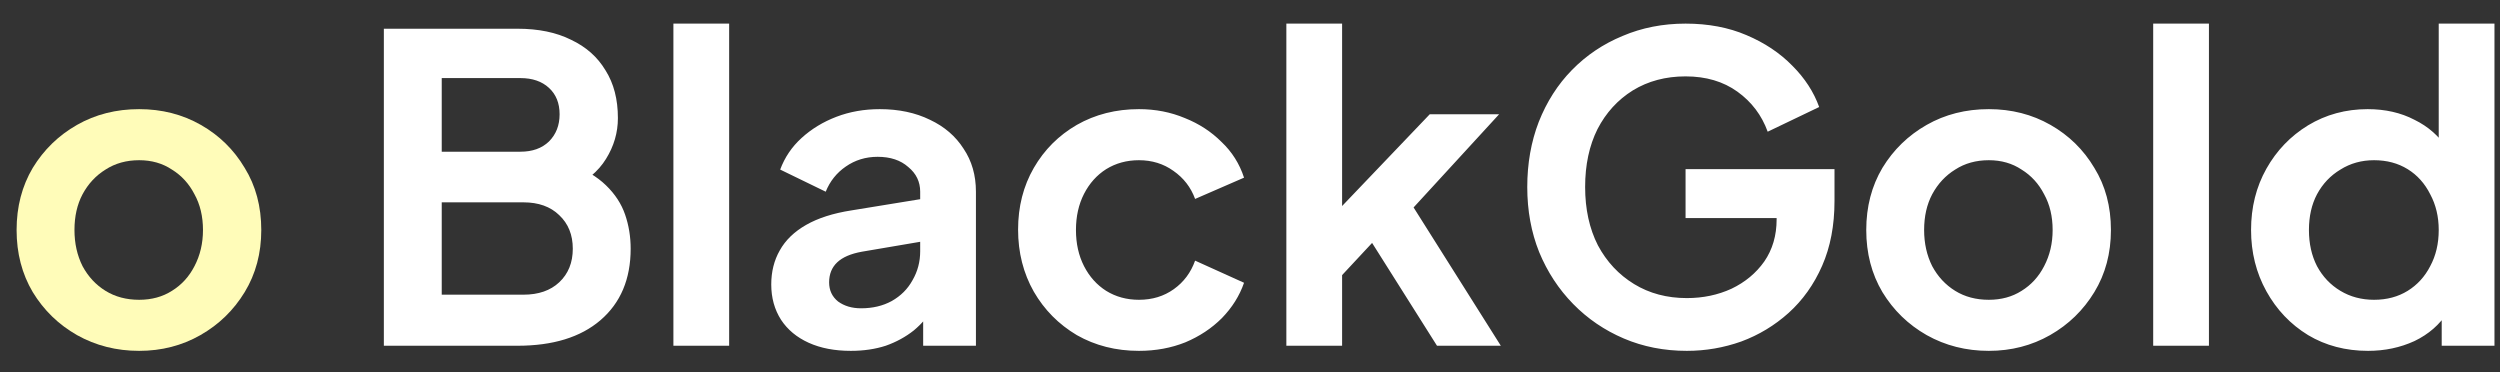 <svg width="94" height="14" viewBox="0 0 94 14" fill="none" xmlns="http://www.w3.org/2000/svg">
<rect x="0" y="0" width="94" height="14" fill="#333333" stroke="none"/>
<path d="M5.232 13.192C4.379 13.192 3.6 12.995 2.896 12.6C2.203 12.205 1.648 11.667 1.232 10.984C0.827 10.301 0.624 9.523 0.624 8.648C0.624 7.773 0.827 6.995 1.232 6.312C1.648 5.629 2.203 5.091 2.896 4.696C3.589 4.301 4.368 4.104 5.232 4.104C6.085 4.104 6.859 4.301 7.552 4.696C8.245 5.091 8.795 5.629 9.2 6.312C9.616 6.984 9.824 7.763 9.824 8.648C9.824 9.523 9.616 10.301 9.2 10.984C8.784 11.667 8.229 12.205 7.536 12.6C6.843 12.995 6.075 13.192 5.232 13.192ZM5.232 11.272C5.701 11.272 6.112 11.16 6.464 10.936C6.827 10.712 7.109 10.403 7.312 10.008C7.525 9.603 7.632 9.149 7.632 8.648C7.632 8.136 7.525 7.688 7.312 7.304C7.109 6.909 6.827 6.6 6.464 6.376C6.112 6.141 5.701 6.024 5.232 6.024C4.752 6.024 4.331 6.141 3.968 6.376C3.605 6.6 3.317 6.909 3.104 7.304C2.901 7.688 2.8 8.136 2.8 8.648C2.8 9.149 2.901 9.603 3.104 10.008C3.317 10.403 3.605 10.712 3.968 10.936C4.331 11.16 4.752 11.272 5.232 11.272Z" fill="#FFFCB9"/>
<path d="M14.433 13V1.08H19.457C20.247 1.08 20.919 1.219 21.473 1.496C22.039 1.763 22.471 2.147 22.769 2.648C23.079 3.139 23.233 3.736 23.233 4.44C23.233 4.984 23.084 5.496 22.785 5.976C22.497 6.445 22.033 6.835 21.393 7.144V6.136C21.98 6.36 22.444 6.637 22.785 6.968C23.127 7.299 23.367 7.667 23.505 8.072C23.644 8.477 23.713 8.904 23.713 9.352C23.713 10.493 23.335 11.389 22.577 12.04C21.831 12.68 20.791 13 19.457 13H14.433ZM16.609 11.08H19.681C20.247 11.08 20.695 10.925 21.025 10.616C21.367 10.296 21.537 9.875 21.537 9.352C21.537 8.829 21.367 8.408 21.025 8.088C20.695 7.768 20.247 7.608 19.681 7.608H16.609V11.08ZM16.609 5.704H19.569C20.017 5.704 20.375 5.576 20.641 5.32C20.908 5.053 21.041 4.712 21.041 4.296C21.041 3.88 20.908 3.549 20.641 3.304C20.375 3.059 20.017 2.936 19.569 2.936H16.609V5.704ZM25.32 13V0.888H27.416V13H25.32ZM31.991 13.192C31.383 13.192 30.855 13.091 30.407 12.888C29.959 12.685 29.612 12.397 29.367 12.024C29.122 11.64 28.999 11.197 28.999 10.696C28.999 10.216 29.106 9.789 29.319 9.416C29.532 9.032 29.863 8.712 30.311 8.456C30.759 8.2 31.324 8.019 32.007 7.912L34.855 7.448V9.048L32.407 9.464C31.991 9.539 31.682 9.672 31.479 9.864C31.276 10.056 31.175 10.307 31.175 10.616C31.175 10.915 31.287 11.155 31.511 11.336C31.746 11.507 32.034 11.592 32.375 11.592C32.812 11.592 33.196 11.501 33.527 11.32C33.868 11.128 34.13 10.867 34.311 10.536C34.503 10.205 34.599 9.843 34.599 9.448V7.208C34.599 6.835 34.45 6.525 34.151 6.28C33.863 6.024 33.479 5.896 32.999 5.896C32.551 5.896 32.151 6.019 31.799 6.264C31.458 6.499 31.207 6.813 31.047 7.208L29.335 6.376C29.506 5.917 29.772 5.523 30.135 5.192C30.508 4.851 30.946 4.584 31.447 4.392C31.948 4.2 32.492 4.104 33.079 4.104C33.794 4.104 34.423 4.237 34.967 4.504C35.511 4.76 35.932 5.123 36.231 5.592C36.54 6.051 36.695 6.589 36.695 7.208V13H34.711V11.512L35.159 11.48C34.935 11.853 34.668 12.168 34.359 12.424C34.05 12.669 33.698 12.861 33.303 13C32.908 13.128 32.471 13.192 31.991 13.192ZM42.824 13.192C41.96 13.192 41.182 12.995 40.488 12.6C39.806 12.195 39.267 11.651 38.872 10.968C38.478 10.275 38.28 9.496 38.28 8.632C38.28 7.768 38.478 6.995 38.872 6.312C39.267 5.629 39.806 5.091 40.488 4.696C41.182 4.301 41.96 4.104 42.824 4.104C43.443 4.104 44.019 4.216 44.552 4.44C45.086 4.653 45.544 4.952 45.928 5.336C46.323 5.709 46.606 6.157 46.776 6.68L44.936 7.48C44.776 7.043 44.504 6.691 44.12 6.424C43.747 6.157 43.315 6.024 42.824 6.024C42.366 6.024 41.955 6.136 41.592 6.36C41.24 6.584 40.963 6.893 40.76 7.288C40.558 7.683 40.456 8.136 40.456 8.648C40.456 9.16 40.558 9.613 40.76 10.008C40.963 10.403 41.24 10.712 41.592 10.936C41.955 11.16 42.366 11.272 42.824 11.272C43.326 11.272 43.763 11.139 44.136 10.872C44.51 10.605 44.776 10.248 44.936 9.8L46.776 10.632C46.606 11.123 46.328 11.565 45.944 11.96C45.56 12.344 45.102 12.648 44.568 12.872C44.035 13.085 43.454 13.192 42.824 13.192ZM48.367 13V0.888H50.463V8.824L49.663 8.584L53.759 4.296H56.367L53.151 7.8L56.431 13H54.031L51.183 8.488L52.431 8.232L49.807 11.048L50.463 9.768V13H48.367ZM63.425 13.192C62.572 13.192 61.782 13.037 61.057 12.728C60.332 12.419 59.697 11.987 59.153 11.432C58.609 10.877 58.182 10.227 57.873 9.48C57.574 8.733 57.425 7.917 57.425 7.032C57.425 6.147 57.569 5.331 57.857 4.584C58.156 3.827 58.572 3.176 59.105 2.632C59.649 2.077 60.284 1.651 61.009 1.352C61.734 1.043 62.524 0.888 63.377 0.888C64.23 0.888 64.993 1.032 65.665 1.32C66.348 1.608 66.924 1.992 67.393 2.472C67.862 2.941 68.198 3.459 68.401 4.024L66.465 4.952C66.241 4.333 65.862 3.832 65.329 3.448C64.796 3.064 64.145 2.872 63.377 2.872C62.63 2.872 61.969 3.048 61.393 3.4C60.828 3.752 60.385 4.237 60.065 4.856C59.756 5.475 59.601 6.2 59.601 7.032C59.601 7.864 59.761 8.595 60.081 9.224C60.412 9.843 60.865 10.328 61.441 10.68C62.017 11.032 62.678 11.208 63.425 11.208C64.033 11.208 64.593 11.091 65.105 10.856C65.617 10.611 66.028 10.269 66.337 9.832C66.646 9.384 66.801 8.856 66.801 8.248V7.336L67.793 8.2H63.377V6.36H68.977V7.56C68.977 8.477 68.822 9.288 68.513 9.992C68.204 10.696 67.782 11.288 67.249 11.768C66.726 12.237 66.134 12.595 65.473 12.84C64.812 13.075 64.129 13.192 63.425 13.192ZM74.779 13.192C73.925 13.192 73.147 12.995 72.443 12.6C71.749 12.205 71.195 11.667 70.779 10.984C70.374 10.301 70.171 9.523 70.171 8.648C70.171 7.773 70.374 6.995 70.779 6.312C71.195 5.629 71.749 5.091 72.443 4.696C73.136 4.301 73.915 4.104 74.779 4.104C75.632 4.104 76.406 4.301 77.099 4.696C77.792 5.091 78.341 5.629 78.747 6.312C79.163 6.984 79.371 7.763 79.371 8.648C79.371 9.523 79.163 10.301 78.747 10.984C78.331 11.667 77.776 12.205 77.083 12.6C76.389 12.995 75.621 13.192 74.779 13.192ZM74.779 11.272C75.248 11.272 75.659 11.16 76.011 10.936C76.374 10.712 76.656 10.403 76.859 10.008C77.072 9.603 77.179 9.149 77.179 8.648C77.179 8.136 77.072 7.688 76.859 7.304C76.656 6.909 76.374 6.6 76.011 6.376C75.659 6.141 75.248 6.024 74.779 6.024C74.299 6.024 73.877 6.141 73.515 6.376C73.152 6.6 72.864 6.909 72.651 7.304C72.448 7.688 72.347 8.136 72.347 8.648C72.347 9.149 72.448 9.603 72.651 10.008C72.864 10.403 73.152 10.712 73.515 10.936C73.877 11.16 74.299 11.272 74.779 11.272ZM80.96 13V0.888H83.056V13H80.96ZM89.04 13.192C88.197 13.192 87.445 12.995 86.784 12.6C86.122 12.195 85.6 11.645 85.216 10.952C84.832 10.259 84.64 9.491 84.64 8.648C84.64 7.795 84.832 7.027 85.216 6.344C85.6 5.661 86.122 5.117 86.784 4.712C87.456 4.307 88.202 4.104 89.024 4.104C89.685 4.104 90.272 4.237 90.784 4.504C91.306 4.76 91.717 5.123 92.016 5.592L91.696 6.024V0.888H93.792V13H91.808V11.32L92.032 11.736C91.733 12.205 91.317 12.568 90.784 12.824C90.25 13.069 89.669 13.192 89.04 13.192ZM89.264 11.272C89.744 11.272 90.165 11.16 90.528 10.936C90.89 10.712 91.173 10.403 91.376 10.008C91.589 9.613 91.696 9.16 91.696 8.648C91.696 8.147 91.589 7.699 91.376 7.304C91.173 6.899 90.89 6.584 90.528 6.36C90.165 6.136 89.744 6.024 89.264 6.024C88.794 6.024 88.373 6.141 88 6.376C87.626 6.6 87.333 6.909 87.12 7.304C86.917 7.688 86.816 8.136 86.816 8.648C86.816 9.16 86.917 9.613 87.12 10.008C87.333 10.403 87.626 10.712 88 10.936C88.373 11.16 88.794 11.272 89.264 11.272Z" fill="white"/>
</svg>
